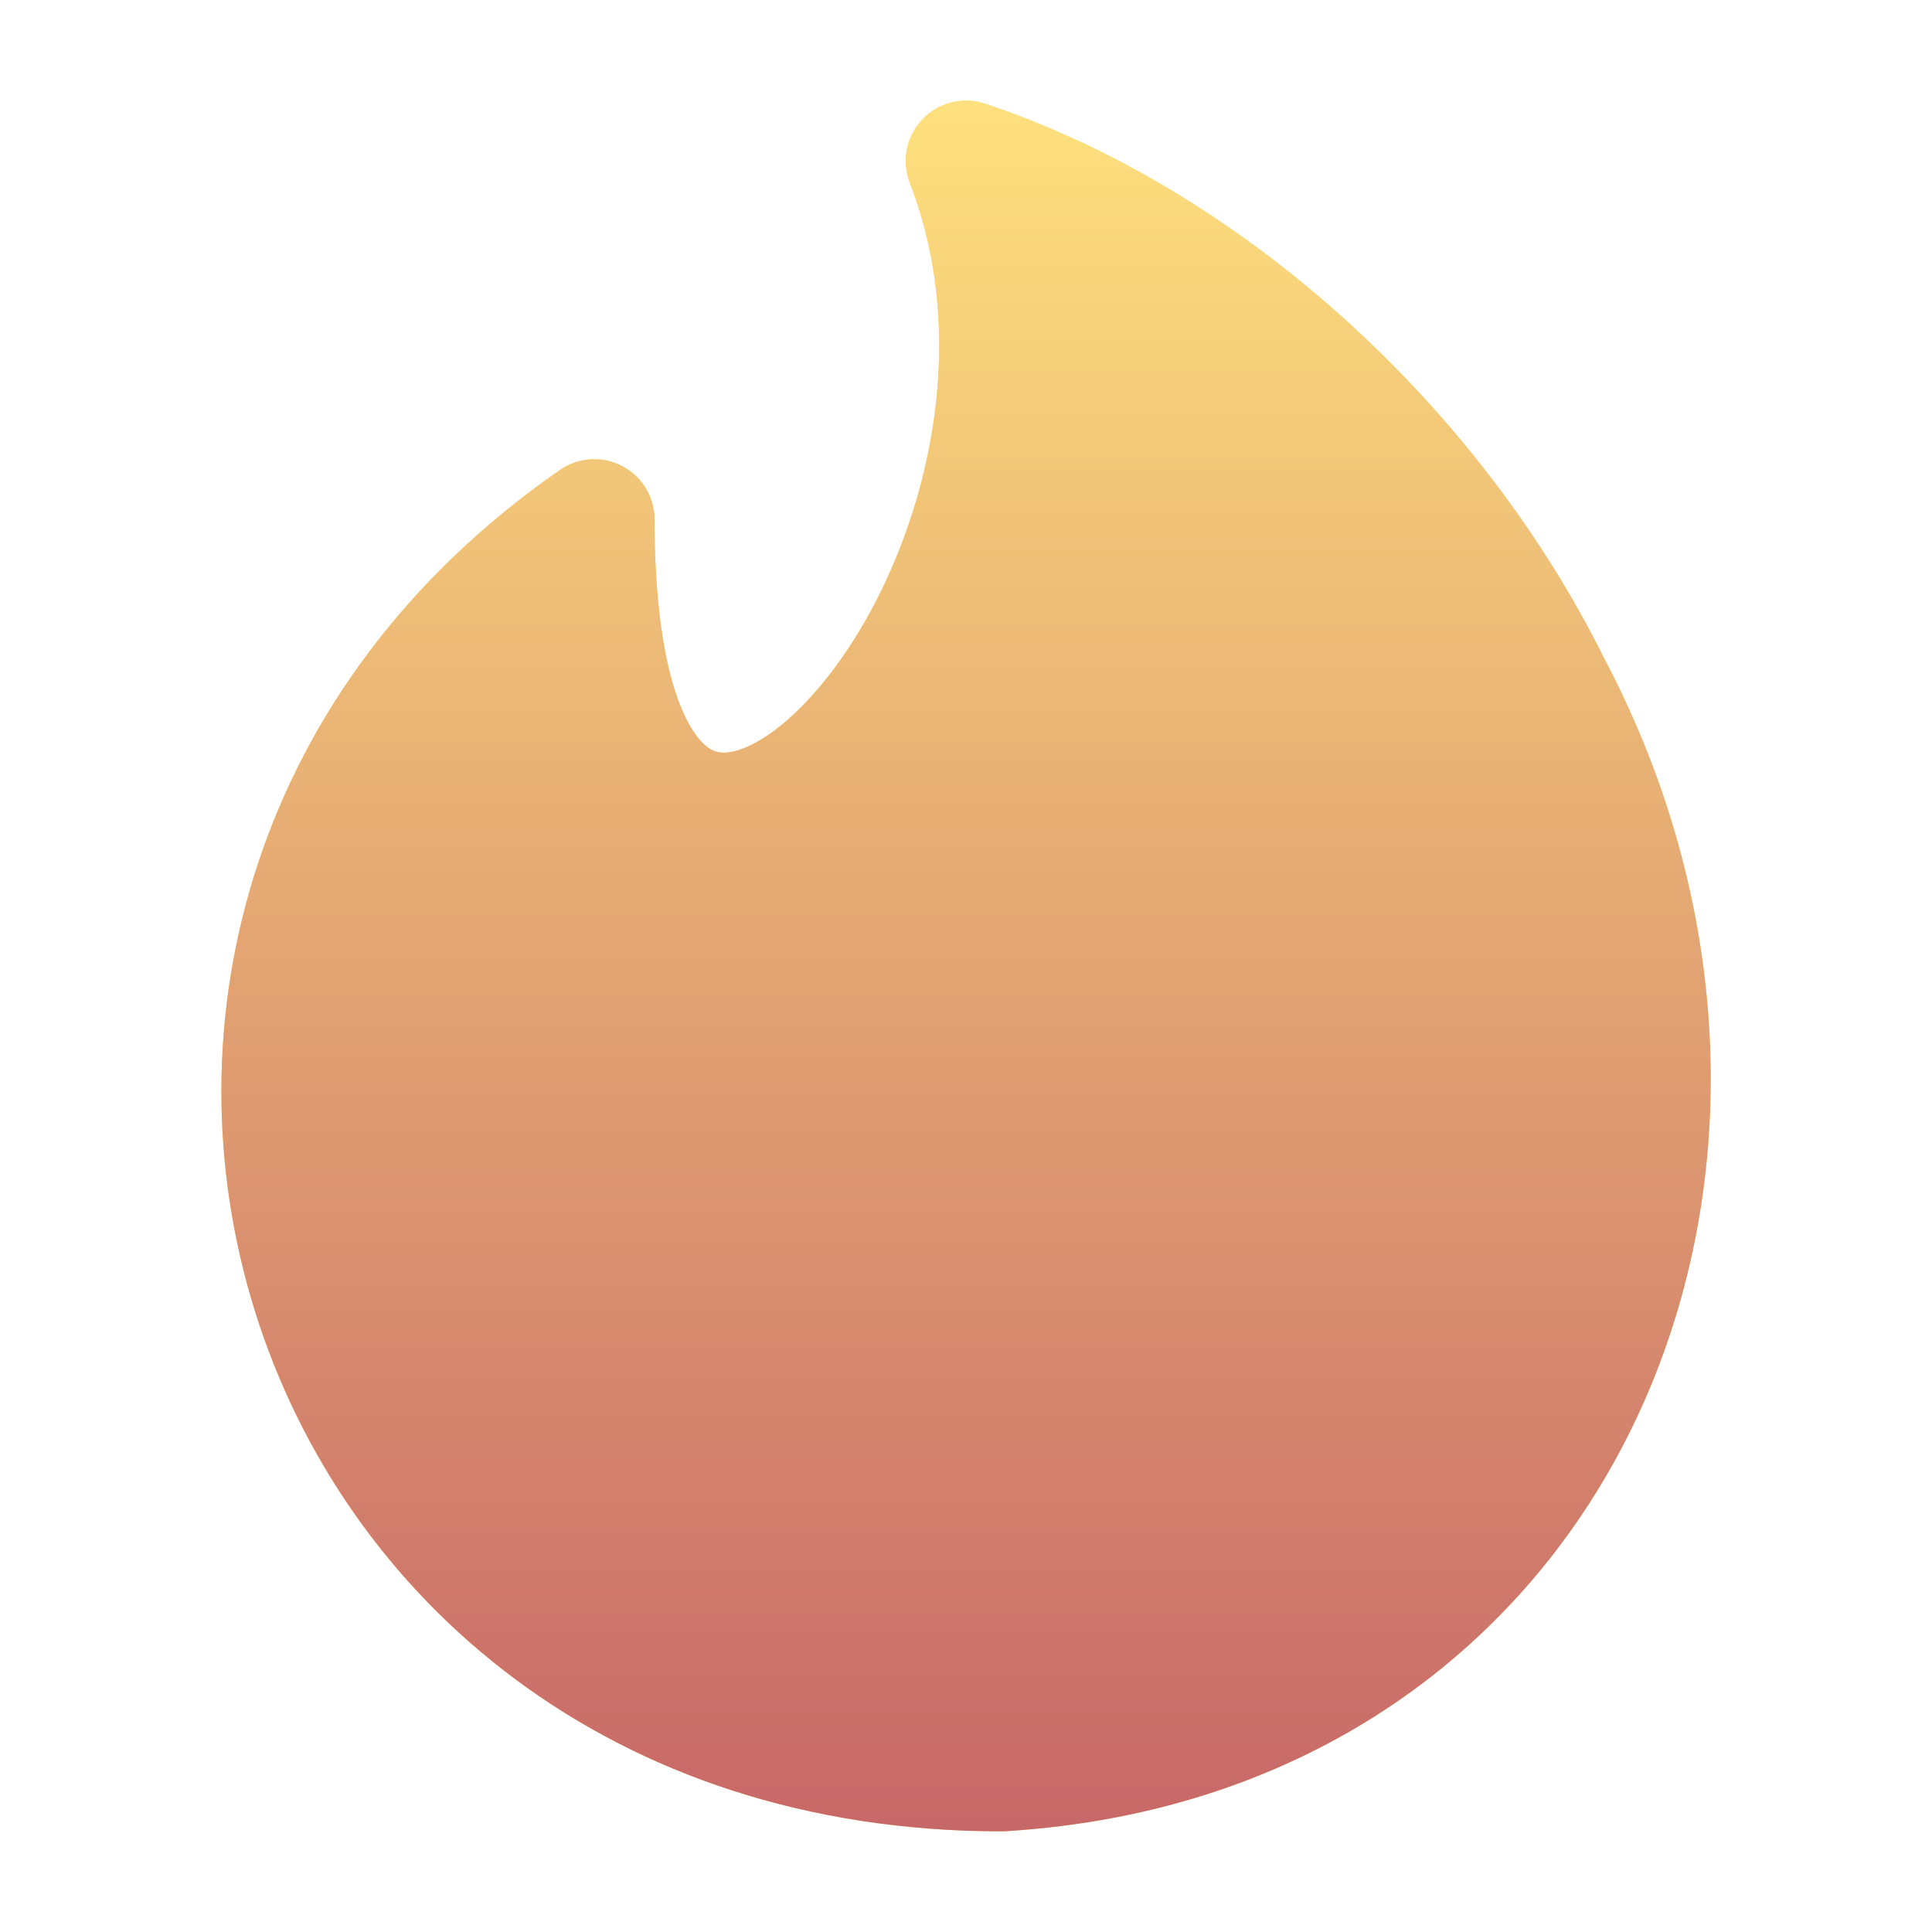 <svg xmlns="http://www.w3.org/2000/svg" xmlns:xlink="http://www.w3.org/1999/xlink" fill="none" version="1.1" width="20" height="20" viewBox="0 0 20 20"><defs><linearGradient x1="0.5" y1="-3.0616171314629196e-17" x2="0.5" y2="1" id="master_svg0_0_2484"><stop offset="0%" stop-color="#FEE17D" stop-opacity="1"/><stop offset="100%" stop-color="#C76768" stop-opacity="1"/></linearGradient></defs><g><g><path d="M9.549,1.235C9.716,1.06,9.969,0.997,10.199,1.074C12.869,1.964,15.318,4.219,16.604,6.811C17.99,9.432,18.041,12.357,16.935,14.694C15.821,17.049,13.548,18.766,10.404,18.957C10.391,18.958,10.378,18.958,10.366,18.958C2.256,18.958,-0.602,9.306,5.795,4.866C5.986,4.733,6.235,4.717,6.441,4.825C6.647,4.933,6.776,5.146,6.776,5.379C6.776,6.179,6.861,6.752,6.985,7.143C7.111,7.538,7.258,7.693,7.343,7.748C7.407,7.789,7.493,7.813,7.648,7.764C7.819,7.709,8.046,7.57,8.298,7.315C8.801,6.809,9.289,5.963,9.543,4.968C9.796,3.979,9.805,2.892,9.418,1.892C9.331,1.667,9.382,1.411,9.549,1.235Z" fill="#FEE07C" fillOpacity="1"/><path d="M9.549,1.235C9.716,1.06,9.969,0.997,10.199,1.074C12.869,1.964,15.318,4.219,16.604,6.811C17.99,9.432,18.041,12.357,16.935,14.694C15.821,17.049,13.548,18.766,10.404,18.957C10.391,18.958,10.378,18.958,10.366,18.958C2.256,18.958,-0.602,9.306,5.795,4.866C5.986,4.733,6.235,4.717,6.441,4.825C6.647,4.933,6.776,5.146,6.776,5.379C6.776,6.179,6.861,6.752,6.985,7.143C7.111,7.538,7.258,7.693,7.343,7.748C7.407,7.789,7.493,7.813,7.648,7.764C7.819,7.709,8.046,7.57,8.298,7.315C8.801,6.809,9.289,5.963,9.543,4.968C9.796,3.979,9.805,2.892,9.418,1.892C9.331,1.667,9.382,1.411,9.549,1.235Z" fill="url(#master_svg0_0_2484)" fillOpacity="1"/></g></g></svg>
